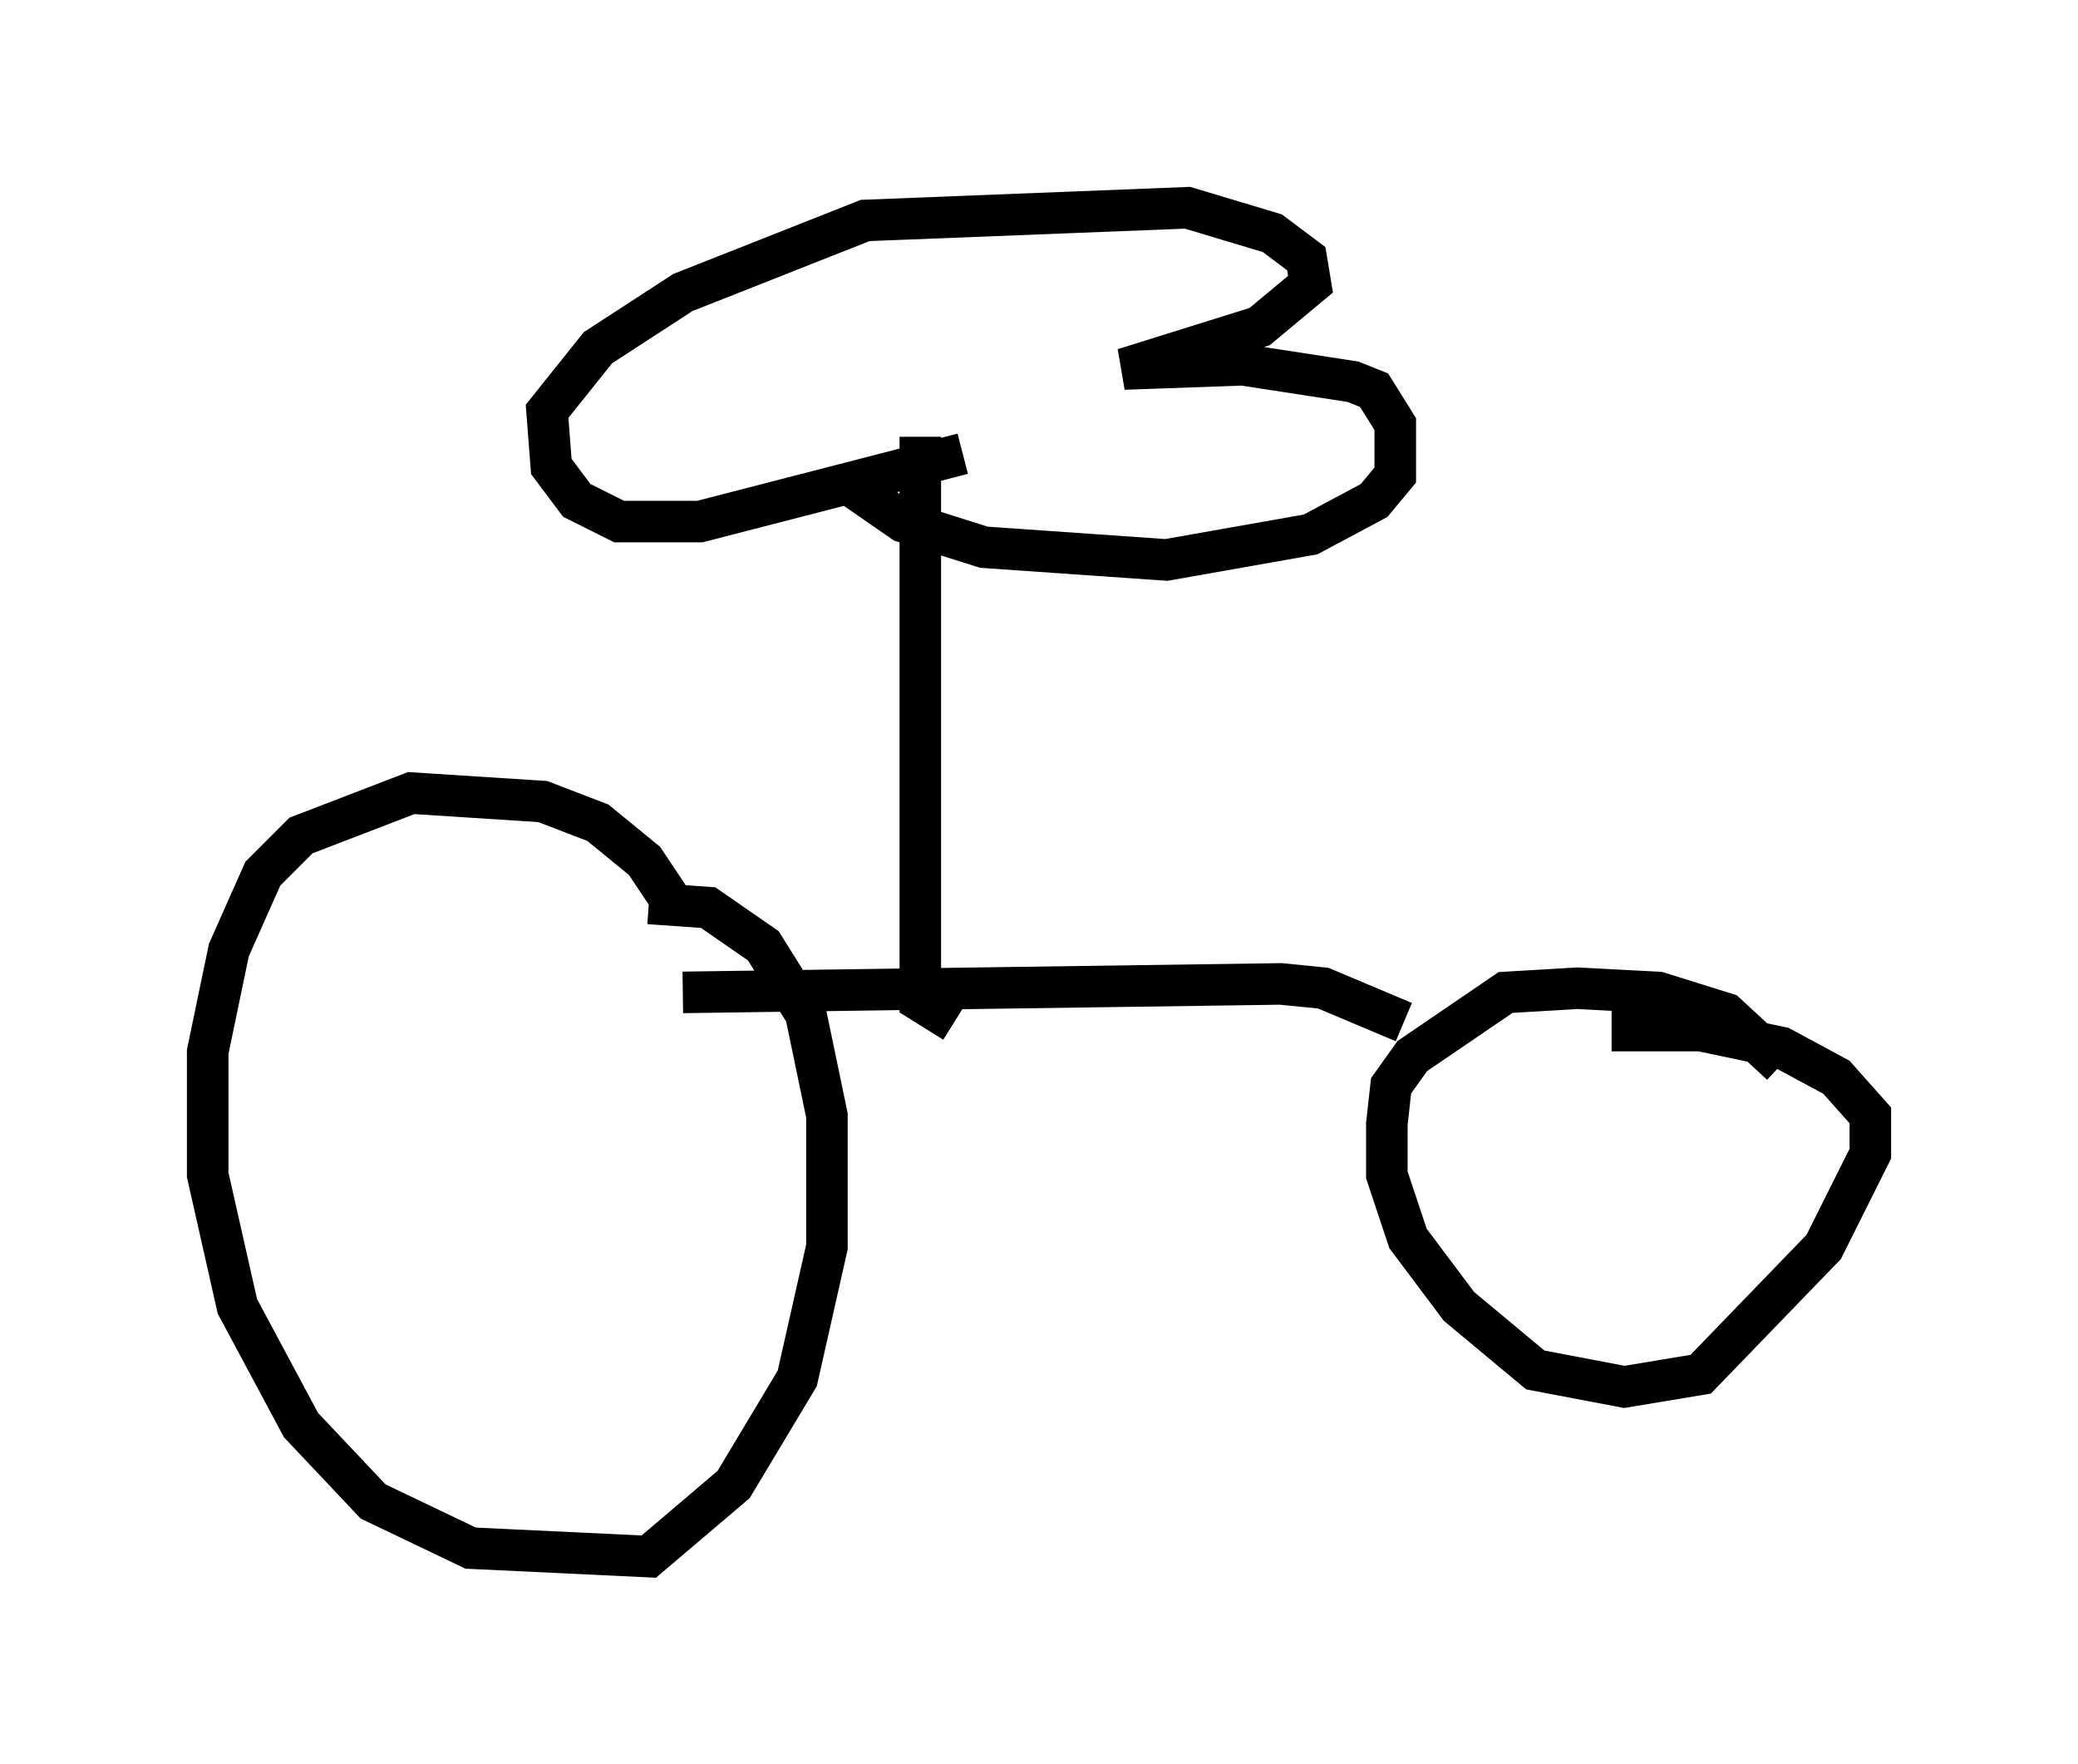<?xml version="1.0" encoding="utf-8" ?>
<svg baseProfile="full" height="42.463" version="1.1" width="50.017" xmlns="http://www.w3.org/2000/svg" xmlns:ev="http://www.w3.org/2001/xml-events" xmlns:xlink="http://www.w3.org/1999/xlink"><defs /><rect fill="white" height="42.463" width="50.017" x="0" y="0" /><path d="M16.433, 23.579 m-0.306, -1.94 l-0.613, -0.919 -1.123, -0.919 l-1.327, -0.51 -3.165, -0.204 l-2.654, 1.021 -0.919, 0.919 l-0.817, 1.838 -0.51, 2.45 l0.0, 2.96 0.715, 3.165 l1.531, 2.858 1.735, 1.838 l2.348, 1.123 4.288, 0.204 l2.042, -1.735 1.531, -2.552 l0.715, -3.165 0.0, -3.165 l-0.51, -2.45 -1.021, -1.633 l-1.327, -0.919 -1.429, -0.102 m27.257, 3.879 l-1.327, -1.225 -1.633, -0.51 l-1.94, -0.102 -1.735, 0.102 l-2.246, 1.531 -0.51, 0.715 l-0.102, 0.919 0.0, 1.225 l0.51, 1.531 1.225, 1.633 l1.838, 1.531 2.144, 0.408 l1.838, -0.306 2.96, -3.063 l1.123, -2.246 0.0, -0.919 l-0.817, -0.919 -1.327, -0.715 l-1.94, -0.408 -2.144, 0.0 m-22.356, -0.919 l14.394, -0.204 1.021, 0.102 l1.94, 0.817 m-10.821, 0.0 l-0.817, -0.51 0.0, -13.577 m1.021, 0.408 l-6.329, 1.633 -1.94, 0.0 l-1.021, -0.51 -0.613, -0.817 l-0.102, -1.327 1.225, -1.531 l2.042, -1.327 4.39, -1.735 l7.758, -0.306 2.042, 0.613 l0.817, 0.613 0.102, 0.613 l-1.225, 1.021 -3.267, 1.021 l2.858, -0.102 2.654, 0.408 l0.51, 0.204 0.51, 0.817 l0.0, 1.225 -0.51, 0.613 l-1.531, 0.817 -3.471, 0.613 l-4.39, -0.306 -1.94, -0.613 l-1.327, -0.919 " fill="none" stroke="black" stroke-width="1" /></svg>